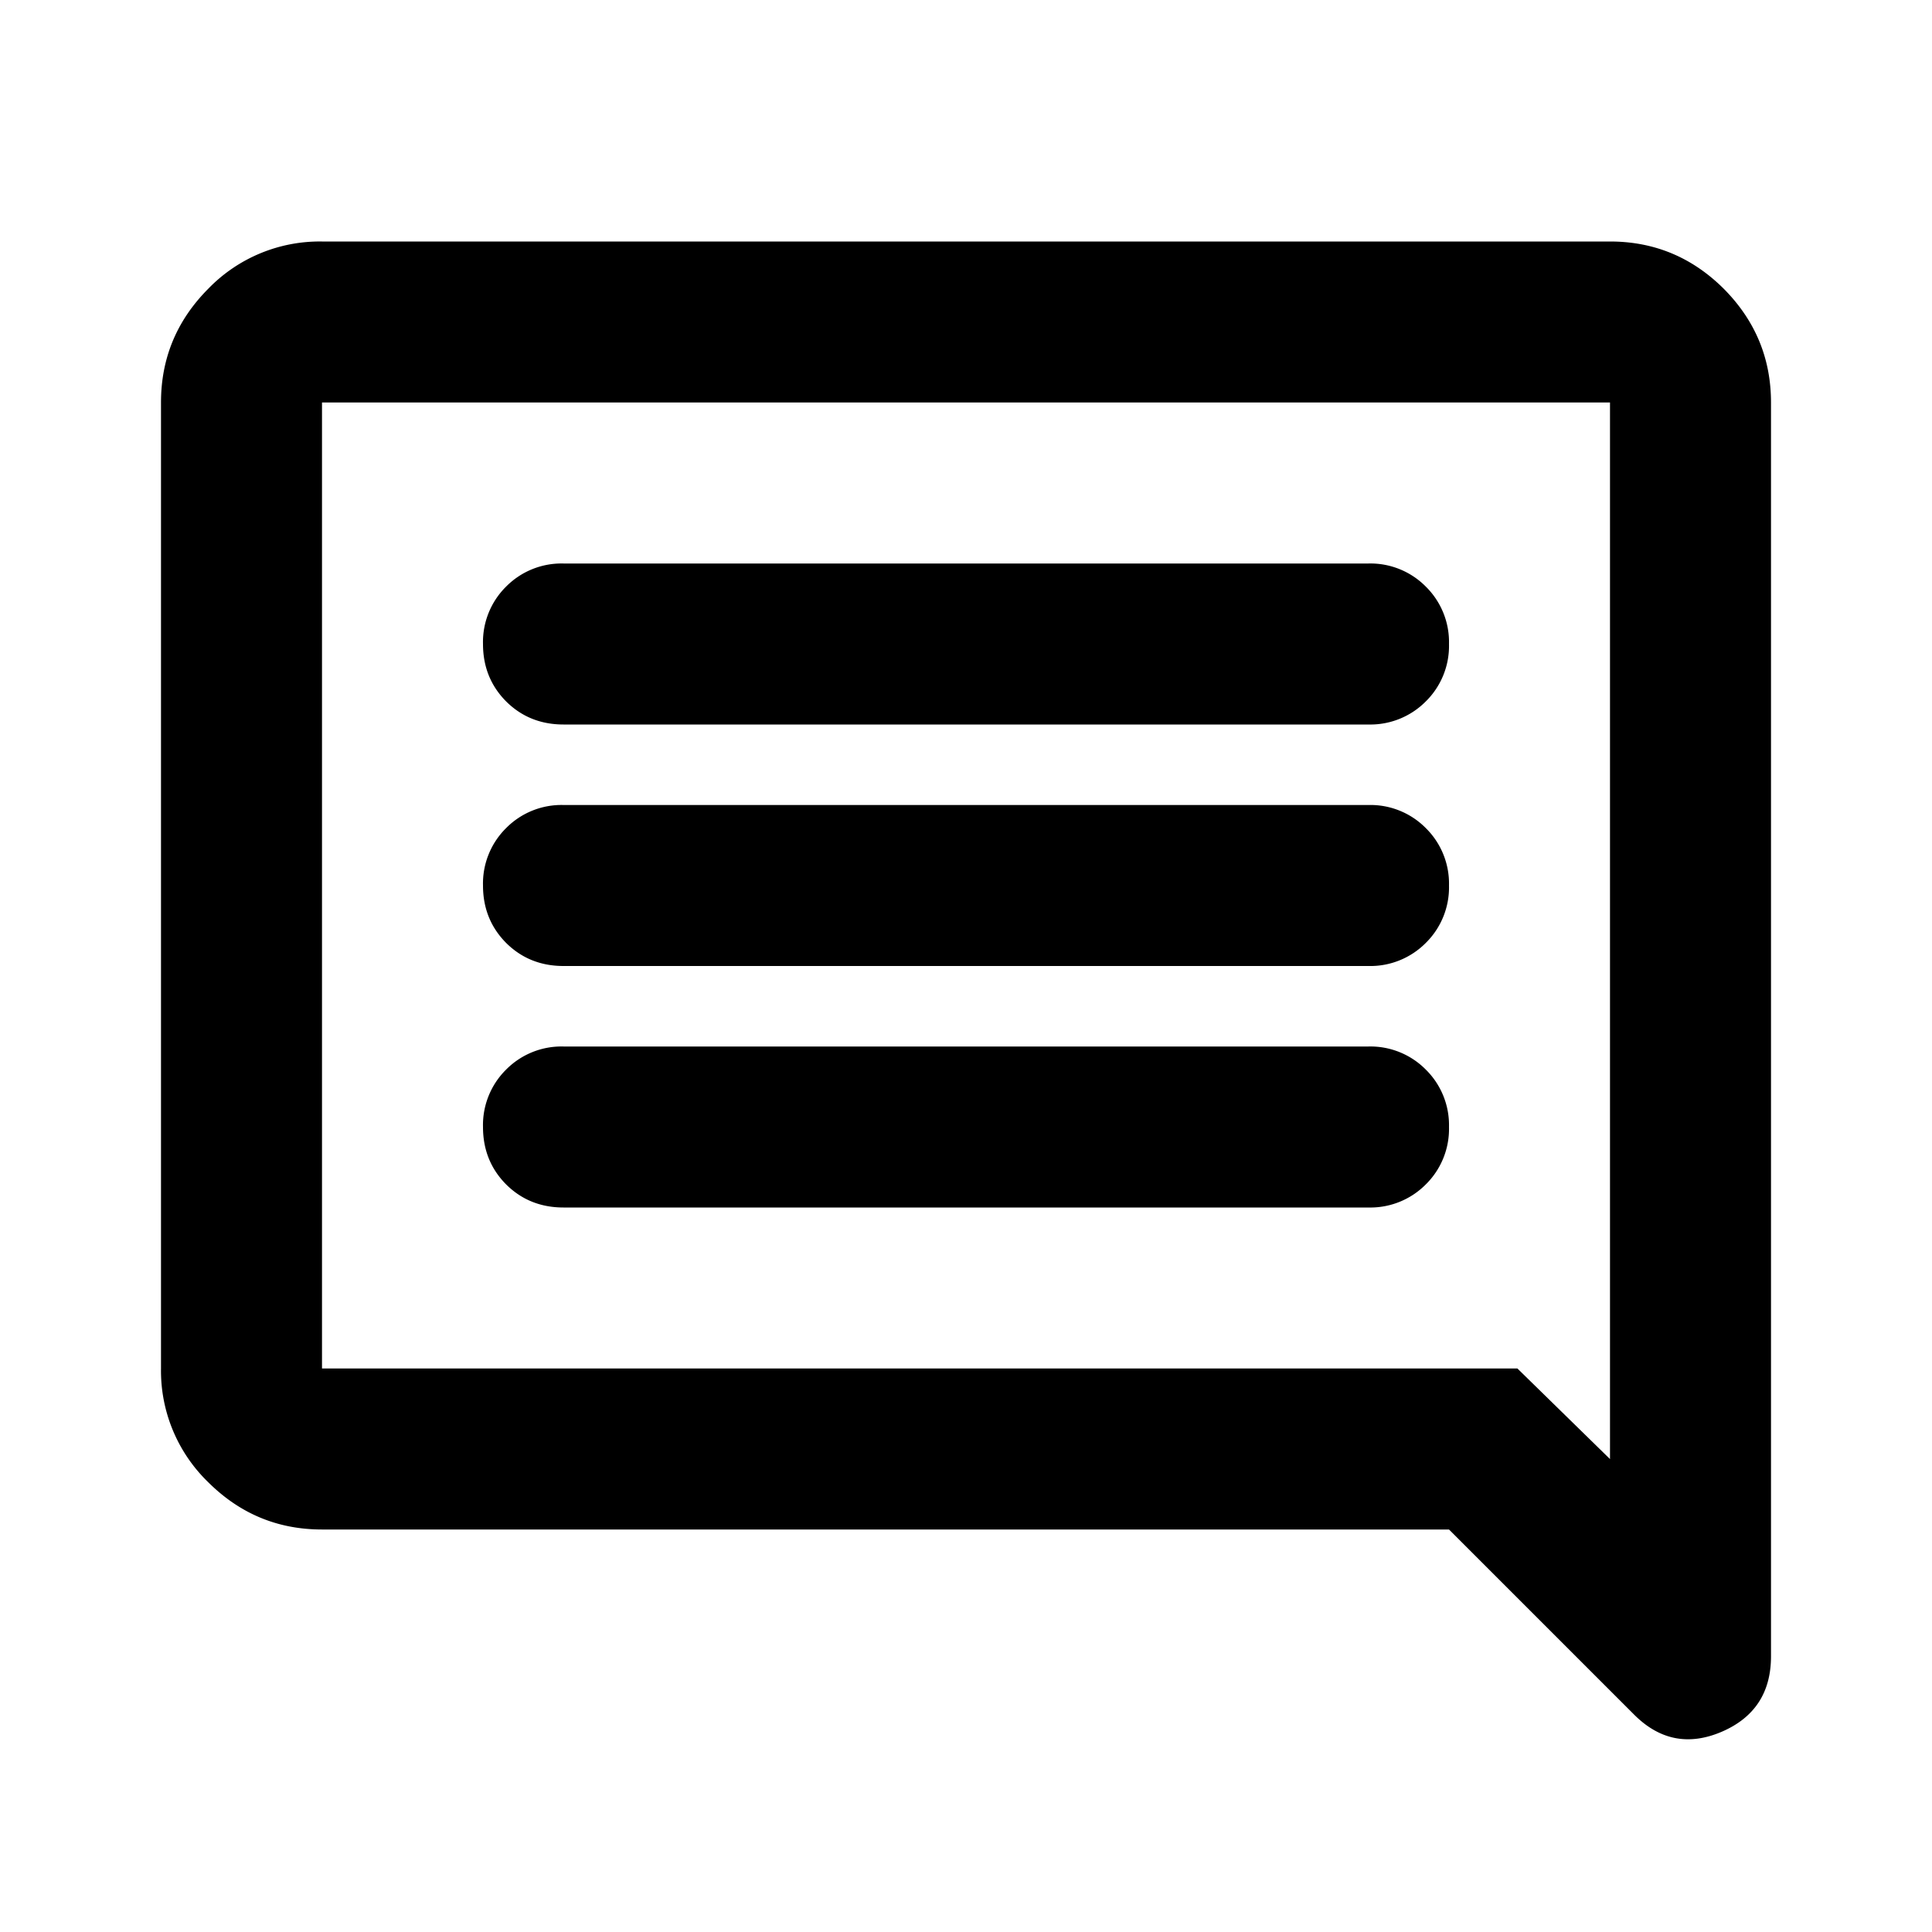 <svg xmlns="http://www.w3.org/2000/svg" width="24" height="24" fill="currentColor" viewBox="0 0 24 24">
  <path d="M7 15h10a.97.97 0 0 0 .712-.287A.968.968 0 0 0 18 14a.968.968 0 0 0-.288-.713A.968.968 0 0 0 17 13H7a.967.967 0 0 0-.713.287A.968.968 0 0 0 6 14c0 .283.096.52.287.713.192.191.43.287.713.287Zm0-3h10a.97.97 0 0 0 .712-.287A.968.968 0 0 0 18 11a.968.968 0 0 0-.288-.713A.968.968 0 0 0 17 10H7a.967.967 0 0 0-.713.287A.968.968 0 0 0 6 11c0 .283.096.52.287.713.192.191.43.287.713.287Zm0-3h10a.97.97 0 0 0 .712-.287A.967.967 0 0 0 18 8a.967.967 0 0 0-.288-.713A.968.968 0 0 0 17 7H7a.968.968 0 0 0-.713.287A.968.968 0 0 0 6 8c0 .283.096.52.287.713.192.191.43.287.713.287ZM4 19c-.55 0-1.02-.196-1.413-.587A1.926 1.926 0 0 1 2 17V5c0-.55.196-1.02.587-1.413A1.926 1.926 0 0 1 4 3h16c.55 0 1.02.196 1.413.587.39.393.587.863.587 1.413v15.575c0 .45-.204.762-.613.938-.408.174-.77.104-1.087-.213L18 19H4Zm14.85-2L20 18.125V5H4v12h14.85Z"/>
</svg>
